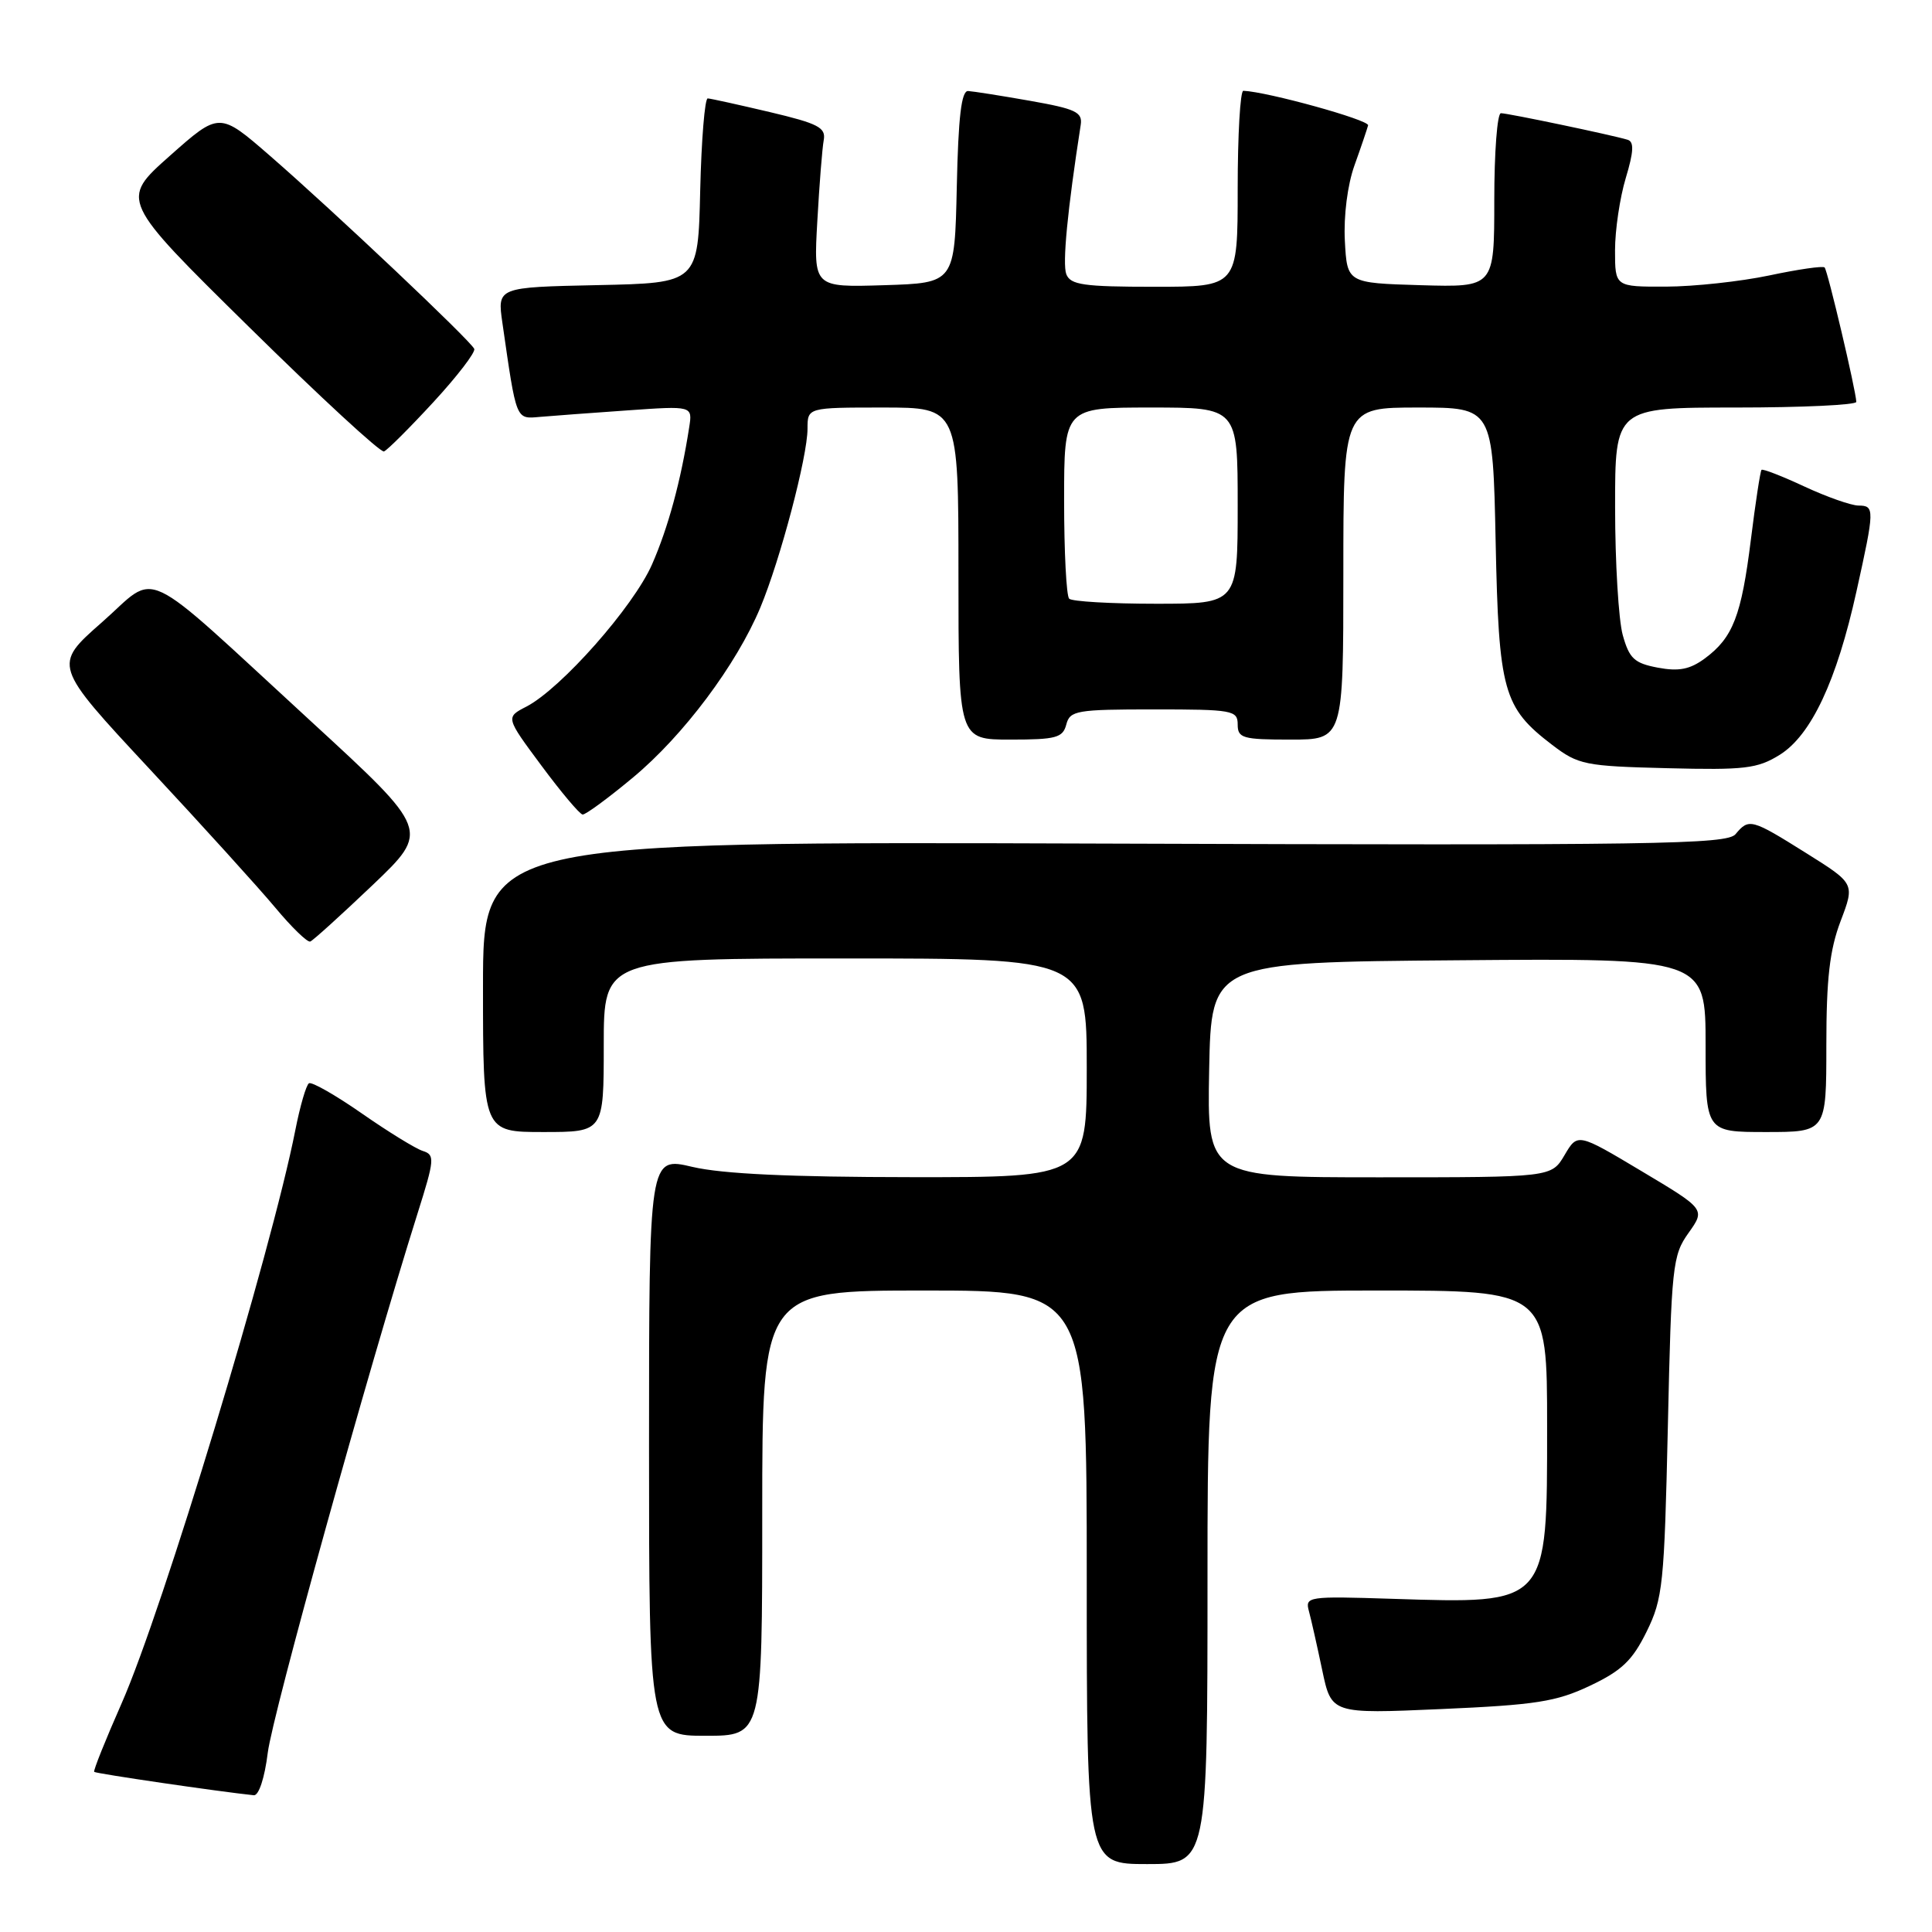 <?xml version="1.0" encoding="UTF-8" standalone="no"?>
<!DOCTYPE svg PUBLIC "-//W3C//DTD SVG 1.1//EN" "http://www.w3.org/Graphics/SVG/1.1/DTD/svg11.dtd" >
<svg xmlns="http://www.w3.org/2000/svg" xmlns:xlink="http://www.w3.org/1999/xlink" version="1.1" viewBox="0 0 256 256">
 <g >
 <path fill="currentColor"
d=" M 160.00 209.00 C 160.00 171.00 160.00 171.00 182.50 171.00 C 205.00 171.00 205.00 171.00 205.00 189.00 C 205.00 212.77 205.23 212.51 184.45 211.85 C 173.28 211.49 172.91 211.55 173.44 213.49 C 173.74 214.60 174.53 218.11 175.20 221.30 C 176.42 227.10 176.42 227.10 190.96 226.46 C 203.51 225.91 206.21 225.49 210.68 223.37 C 214.88 221.38 216.30 220.03 218.18 216.21 C 220.34 211.82 220.53 209.96 221.00 189.00 C 221.47 167.73 221.62 166.33 223.74 163.37 C 225.97 160.23 225.97 160.23 217.51 155.18 C 209.04 150.12 209.04 150.12 207.31 153.06 C 205.57 156.00 205.57 156.00 182.76 156.00 C 159.95 156.00 159.95 156.00 160.22 141.75 C 160.50 127.50 160.50 127.50 193.25 127.24 C 226.00 126.97 226.00 126.97 226.00 138.49 C 226.00 150.00 226.00 150.00 234.00 150.00 C 242.00 150.00 242.00 150.00 242.00 138.51 C 242.00 129.67 242.44 125.88 243.89 122.05 C 245.78 117.08 245.78 117.08 239.33 113.04 C 232.07 108.49 231.74 108.40 229.97 110.53 C 228.84 111.89 219.35 112.03 146.35 111.78 C 64.00 111.50 64.00 111.50 64.00 130.75 C 64.00 150.00 64.00 150.00 72.00 150.00 C 80.00 150.00 80.00 150.00 80.00 138.50 C 80.00 127.00 80.00 127.00 112.00 127.00 C 144.00 127.00 144.00 127.00 144.00 141.50 C 144.00 156.00 144.00 156.00 120.75 155.98 C 104.76 155.97 95.71 155.55 91.75 154.62 C 86.00 153.26 86.00 153.26 86.00 191.63 C 86.00 230.00 86.00 230.00 93.50 230.00 C 101.00 230.00 101.00 230.00 101.00 200.50 C 101.00 171.00 101.00 171.00 122.50 171.00 C 144.00 171.00 144.00 171.00 144.00 209.00 C 144.00 247.00 144.00 247.00 152.00 247.00 C 160.00 247.00 160.00 247.00 160.00 209.00 Z  M 35.48 232.25 C 36.11 227.17 48.74 181.70 55.33 160.78 C 57.59 153.62 57.64 153.02 56.03 152.51 C 55.08 152.21 51.44 149.97 47.95 147.54 C 44.46 145.11 41.30 143.31 40.94 143.54 C 40.57 143.77 39.76 146.56 39.13 149.76 C 35.96 165.84 21.56 213.36 16.12 225.69 C 13.98 230.54 12.34 234.63 12.48 234.78 C 12.68 235.01 29.03 237.40 33.63 237.88 C 34.29 237.95 35.07 235.58 35.48 232.25 Z  M 49.37 117.28 C 56.95 110.05 56.95 110.05 41.23 95.60 C 18.04 74.30 21.13 75.76 13.48 82.48 C 7.03 88.15 7.03 88.15 19.76 101.83 C 26.77 109.35 34.29 117.65 36.47 120.26 C 38.65 122.88 40.74 124.90 41.11 124.76 C 41.48 124.62 45.20 121.25 49.37 117.28 Z  M 83.89 103.01 C 90.56 97.46 97.58 88.09 100.75 80.50 C 103.39 74.17 107.00 60.51 107.00 56.81 C 107.00 54.00 107.00 54.00 117.00 54.00 C 127.00 54.00 127.00 54.00 127.00 76.00 C 127.00 98.00 127.00 98.00 133.88 98.00 C 139.93 98.00 140.83 97.76 141.29 96.00 C 141.77 94.15 142.65 94.00 152.91 94.00 C 163.33 94.00 164.00 94.12 164.00 96.00 C 164.00 97.81 164.67 98.00 171.00 98.00 C 178.00 98.00 178.00 98.00 178.00 76.00 C 178.00 54.00 178.00 54.00 187.90 54.00 C 197.81 54.00 197.81 54.00 198.18 71.75 C 198.59 91.63 199.18 93.74 205.67 98.70 C 209.13 101.34 209.99 101.52 220.92 101.79 C 231.19 102.05 232.87 101.85 235.82 100.02 C 240.00 97.41 243.37 90.22 245.99 78.37 C 248.41 67.45 248.42 67.00 246.25 66.99 C 245.29 66.98 242.07 65.85 239.10 64.47 C 236.14 63.09 233.57 62.09 233.41 62.26 C 233.25 62.42 232.61 66.59 232.00 71.51 C 230.74 81.61 229.63 84.48 225.91 87.24 C 223.93 88.70 222.46 88.99 219.68 88.47 C 216.55 87.88 215.89 87.26 215.02 84.14 C 214.47 82.14 214.01 74.54 214.01 67.25 C 214.00 54.00 214.00 54.00 230.00 54.00 C 238.80 54.00 245.99 53.66 245.97 53.25 C 245.92 51.74 242.17 35.84 241.77 35.44 C 241.55 35.21 238.24 35.69 234.43 36.50 C 230.62 37.30 224.46 37.97 220.75 37.98 C 214.00 38.00 214.00 38.00 214.00 33.16 C 214.00 30.50 214.64 26.19 215.42 23.60 C 216.48 20.08 216.54 18.79 215.67 18.52 C 213.65 17.90 199.80 15.00 198.88 15.00 C 198.39 15.00 198.00 20.19 198.00 26.54 C 198.00 38.07 198.00 38.07 188.25 37.79 C 178.50 37.50 178.50 37.50 178.20 31.90 C 178.03 28.59 178.55 24.49 179.48 21.90 C 180.35 19.48 181.15 17.10 181.28 16.61 C 181.45 15.90 167.96 12.16 164.75 12.03 C 164.34 12.01 164.00 17.85 164.00 25.00 C 164.00 38.00 164.00 38.00 152.97 38.00 C 143.58 38.00 141.84 37.75 141.29 36.33 C 140.76 34.94 141.44 27.87 143.20 16.55 C 143.46 14.86 142.55 14.43 136.50 13.36 C 132.65 12.68 128.95 12.10 128.28 12.06 C 127.39 12.02 126.98 15.49 126.78 24.75 C 126.50 37.50 126.50 37.50 117.15 37.79 C 107.80 38.08 107.80 38.08 108.30 29.29 C 108.57 24.45 108.95 19.63 109.15 18.56 C 109.45 16.90 108.42 16.37 102.00 14.85 C 97.88 13.88 94.18 13.06 93.78 13.04 C 93.39 13.02 92.94 18.51 92.78 25.25 C 92.50 37.50 92.50 37.50 79.19 37.78 C 65.89 38.06 65.89 38.06 66.57 42.78 C 68.45 55.84 68.32 55.52 71.54 55.24 C 73.17 55.10 78.39 54.71 83.13 54.38 C 91.77 53.77 91.77 53.77 91.32 56.63 C 90.22 63.72 88.54 69.90 86.40 74.78 C 83.94 80.39 74.34 91.25 69.75 93.63 C 66.99 95.05 66.99 95.05 71.75 101.46 C 74.36 104.98 76.81 107.89 77.20 107.93 C 77.58 107.97 80.59 105.76 83.89 103.01 Z  M 57.44 53.27 C 60.60 49.84 63.03 46.67 62.84 46.23 C 62.39 45.16 44.27 28.03 35.78 20.65 C 29.07 14.82 29.07 14.82 22.49 20.66 C 15.91 26.50 15.91 26.50 32.99 43.32 C 42.38 52.57 50.43 60.00 50.88 59.82 C 51.33 59.64 54.28 56.70 57.44 53.27 Z  M 141.67 79.33 C 141.30 78.97 141.00 73.12 141.00 66.33 C 141.00 54.00 141.00 54.00 152.50 54.00 C 164.00 54.00 164.00 54.00 164.00 67.00 C 164.00 80.00 164.00 80.00 153.17 80.00 C 147.21 80.00 142.03 79.70 141.67 79.33 Z "/>
</g>
</svg>